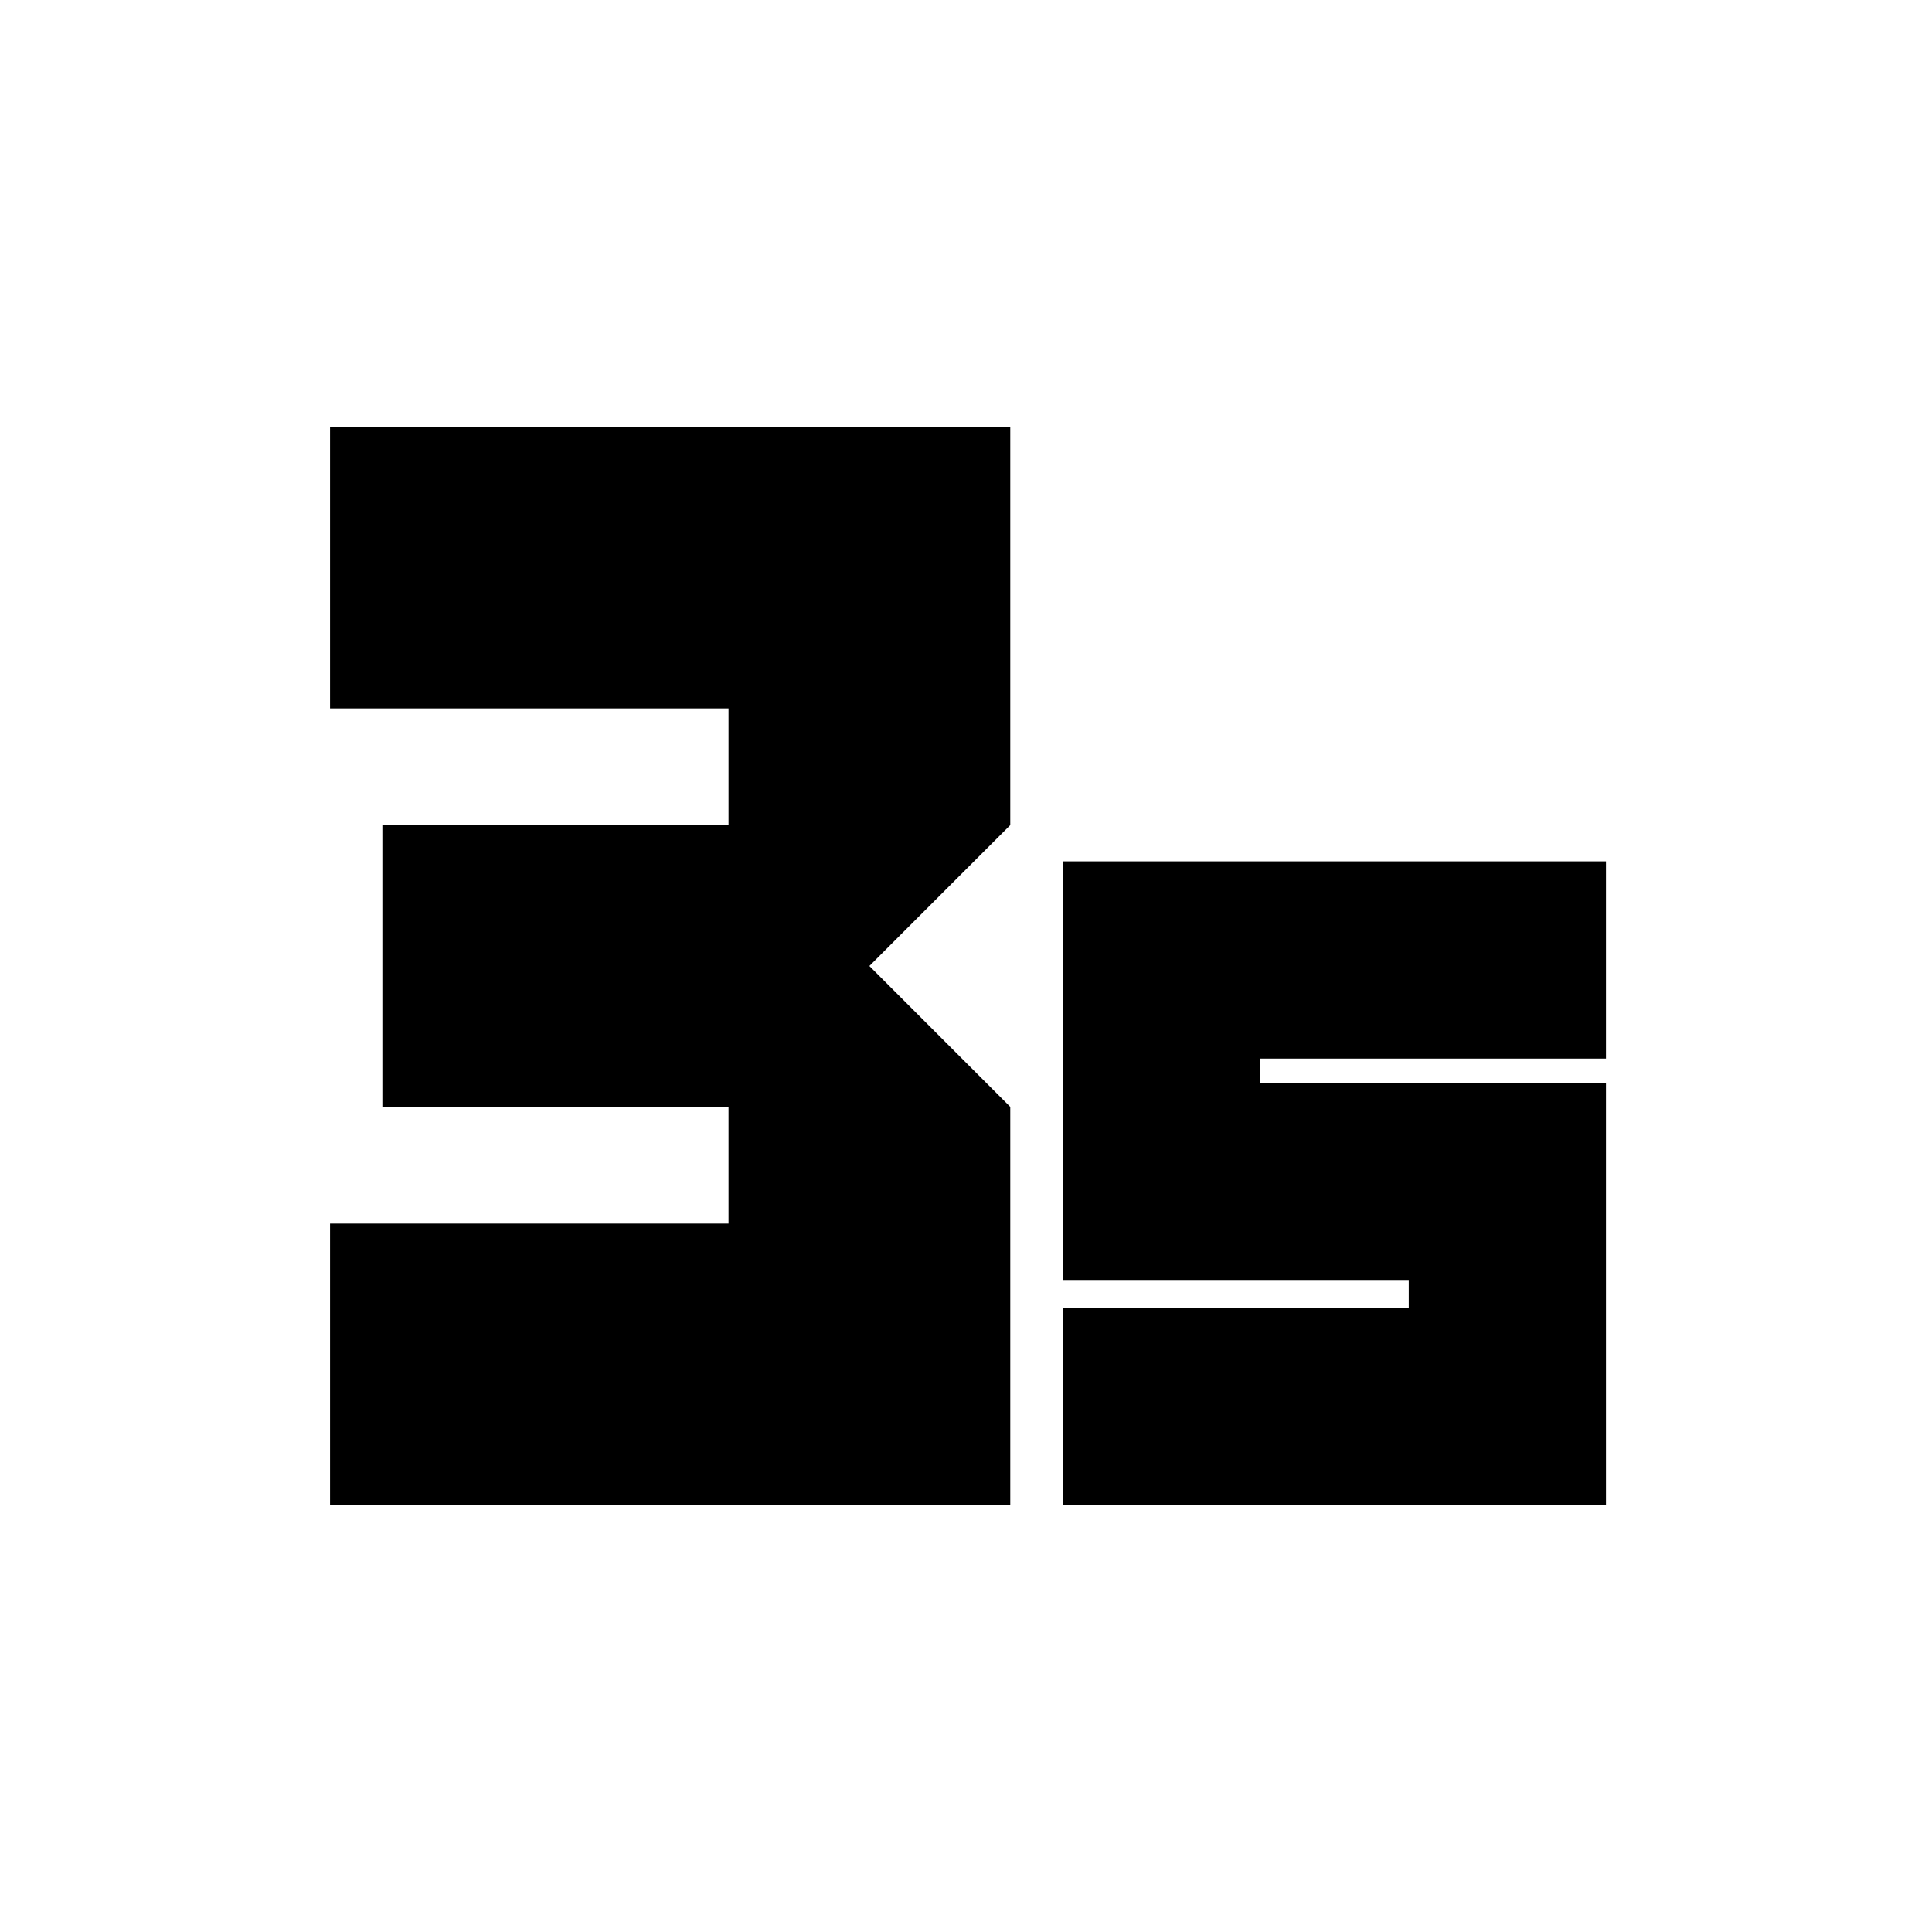 <svg xmlns="http://www.w3.org/2000/svg" height="20" viewBox="0 -960 960 960" width="20"><path d="M164-212v-140h198v-58H190v-140h172v-58H164v-140h338v198l-70 70 70 70v198H164Zm364 0v-98h172v-14H528v-208h270v98H626v12h172v210H528Z"/></svg>